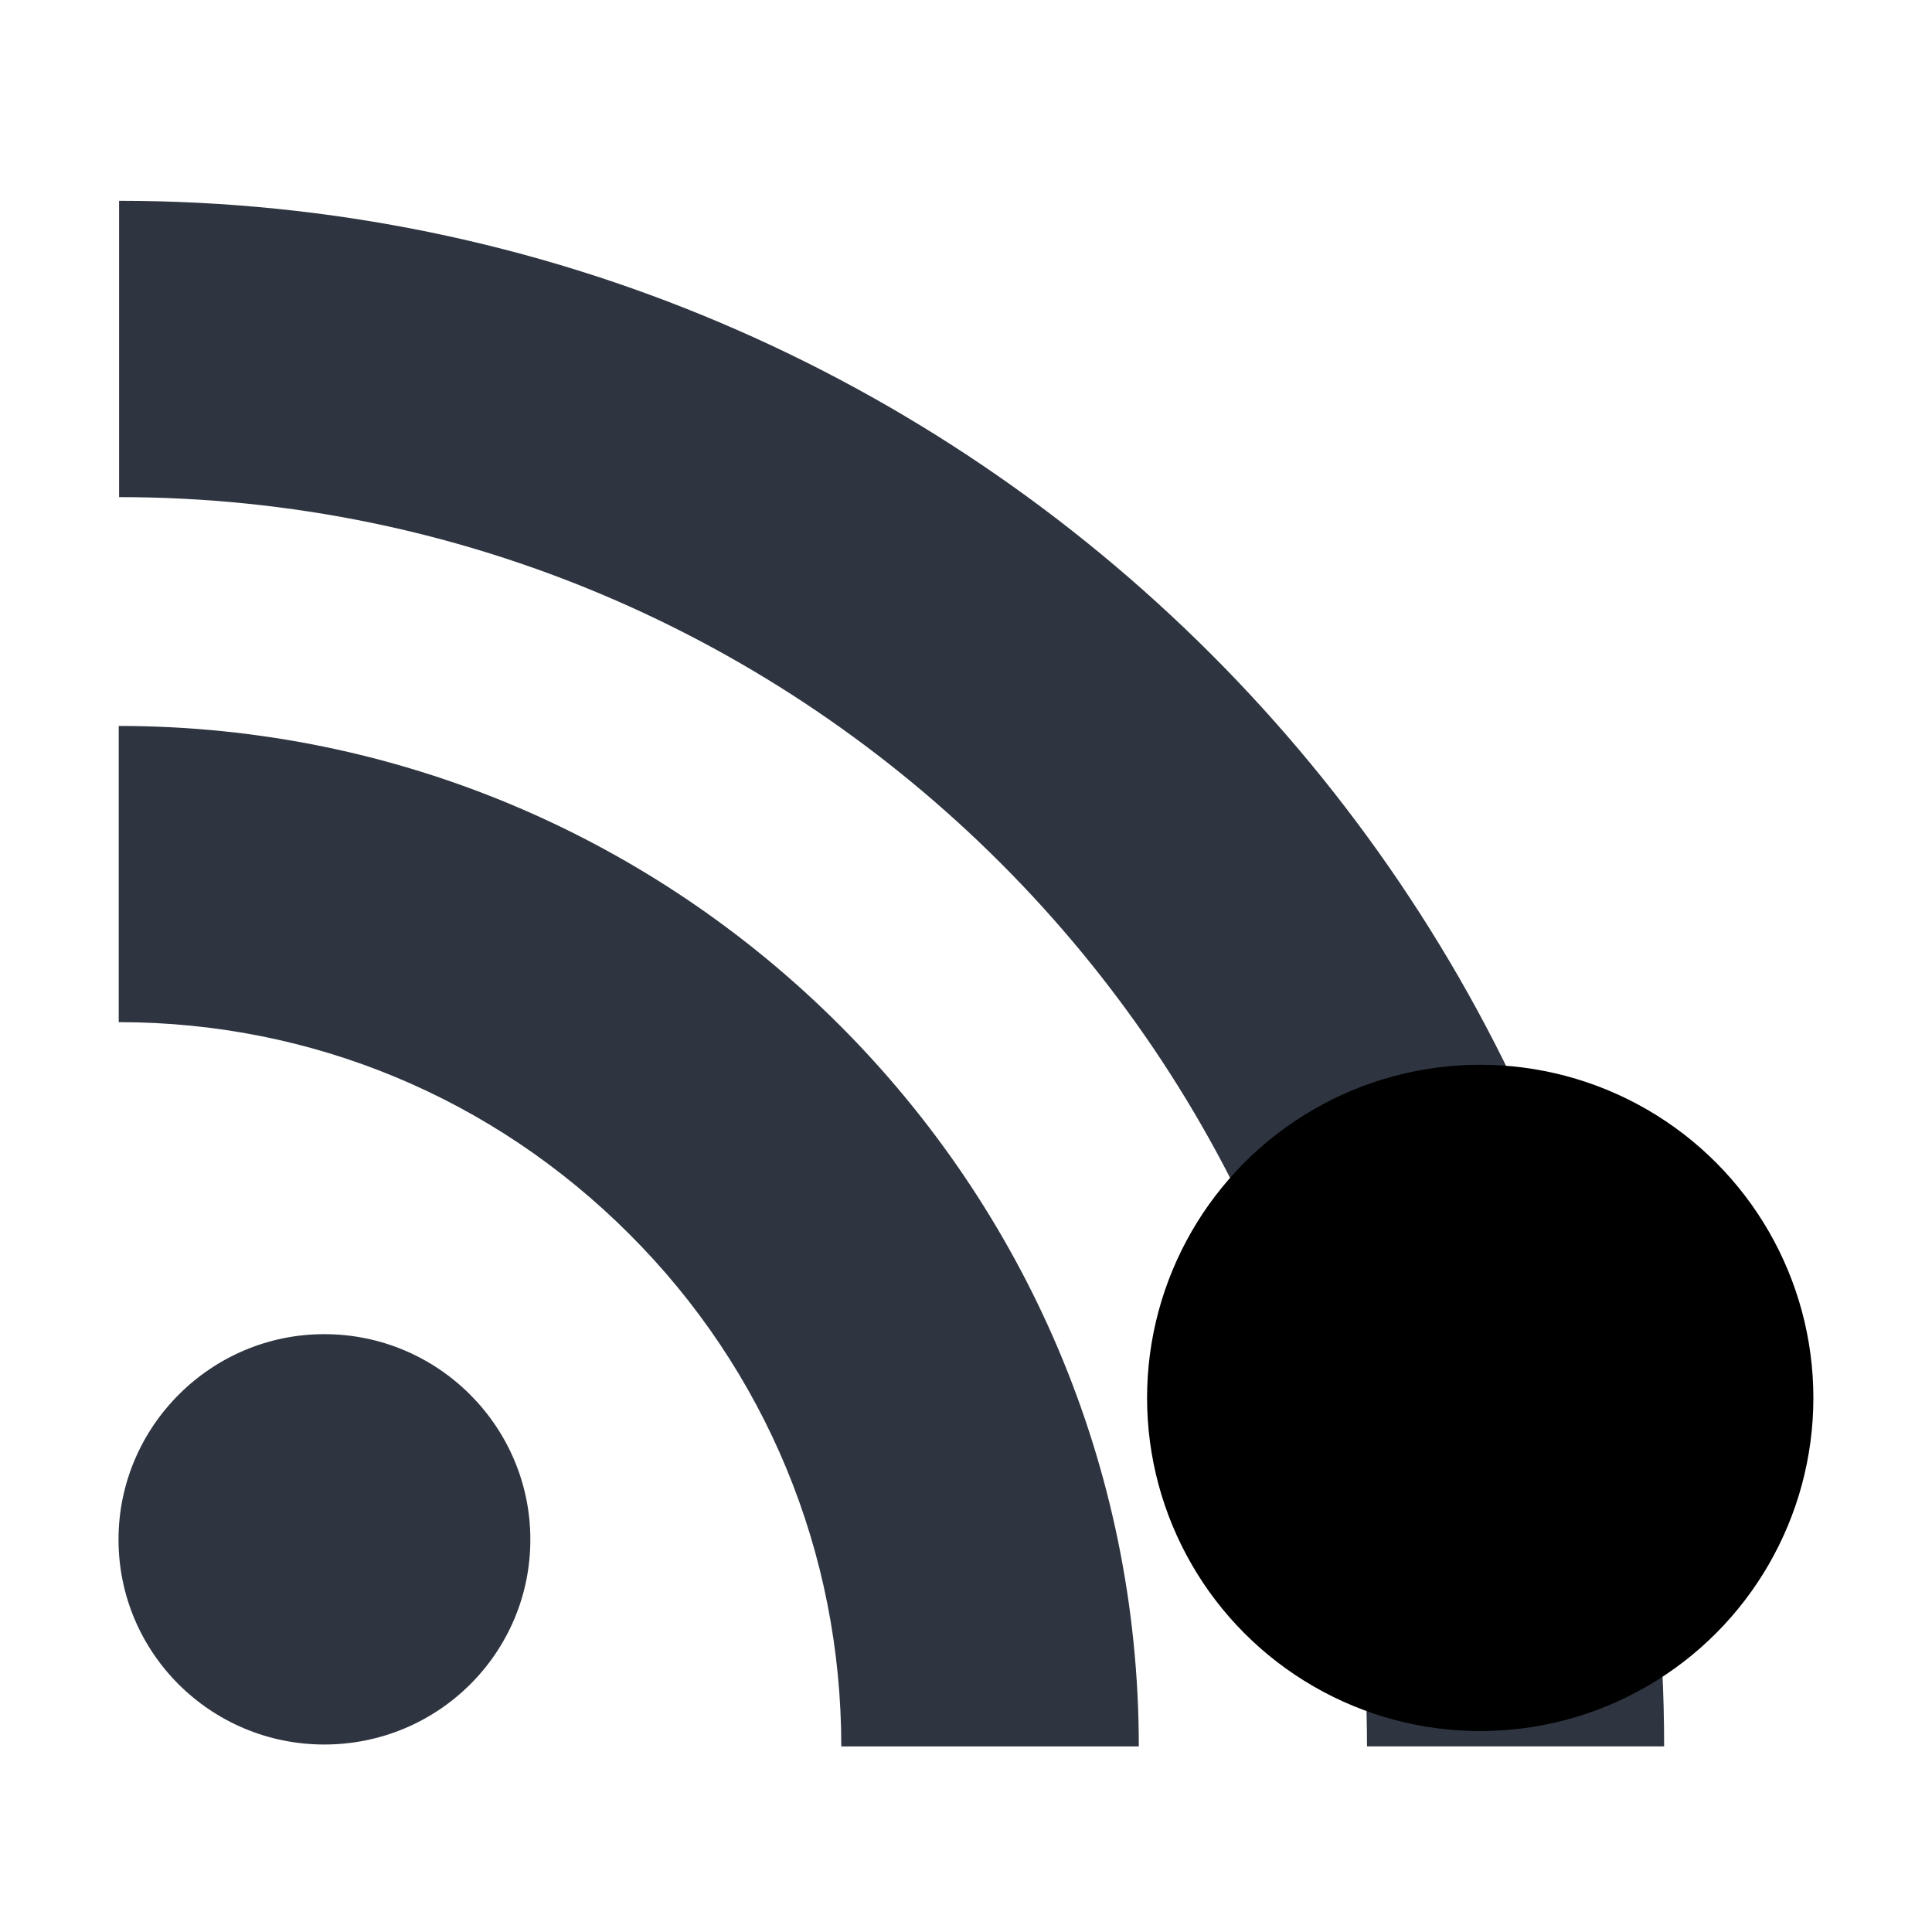 <svg width="22" height="22" version="1.1" xmlns="http://www.w3.org/2000/svg">
 <defs>
  <style id="current-color-scheme" type="text/css">.ColorScheme-Text { 
    color:#2e3440;
}</style>
 </defs>
 <g transform="matrix(1.375 0 0 1.375 -.937 -5.5e-5)" fill="currentColor">
  <g class="ColorScheme-Text" transform="matrix(.02 0 0 .02 1.663 1.663)">
   <path d="m85.206 469.3c-47.009 0-85.206 38.327-85.206 85.04 0 46.95 38.197 84.876 85.206 84.876 47.15 0 85.324-37.926 85.324-84.876 0-46.713-38.162-85.04-85.324-85.04zm-85.123-251.88v122.68c79.89 0 154.96 31.24 211.51 87.84 56.492 56.434 87.686 131.87 87.686 212.07h123.2c0-232.99-189.57-422.56-422.4-422.56v-0.036zm0.153-217.43v122.71c284.88 0 516.73 232.08 516.73 517.28l123.04 0.012c0-352.8-287.05-639.99-639.75-639.99z" fill="#2e3440"/>
  </g>
  <circle class="ColorScheme-Highlight" cx="12.94" cy="11.577" r="2.759" color="#4285f4" stroke-width="1.84"/>
 </g>
</svg>
